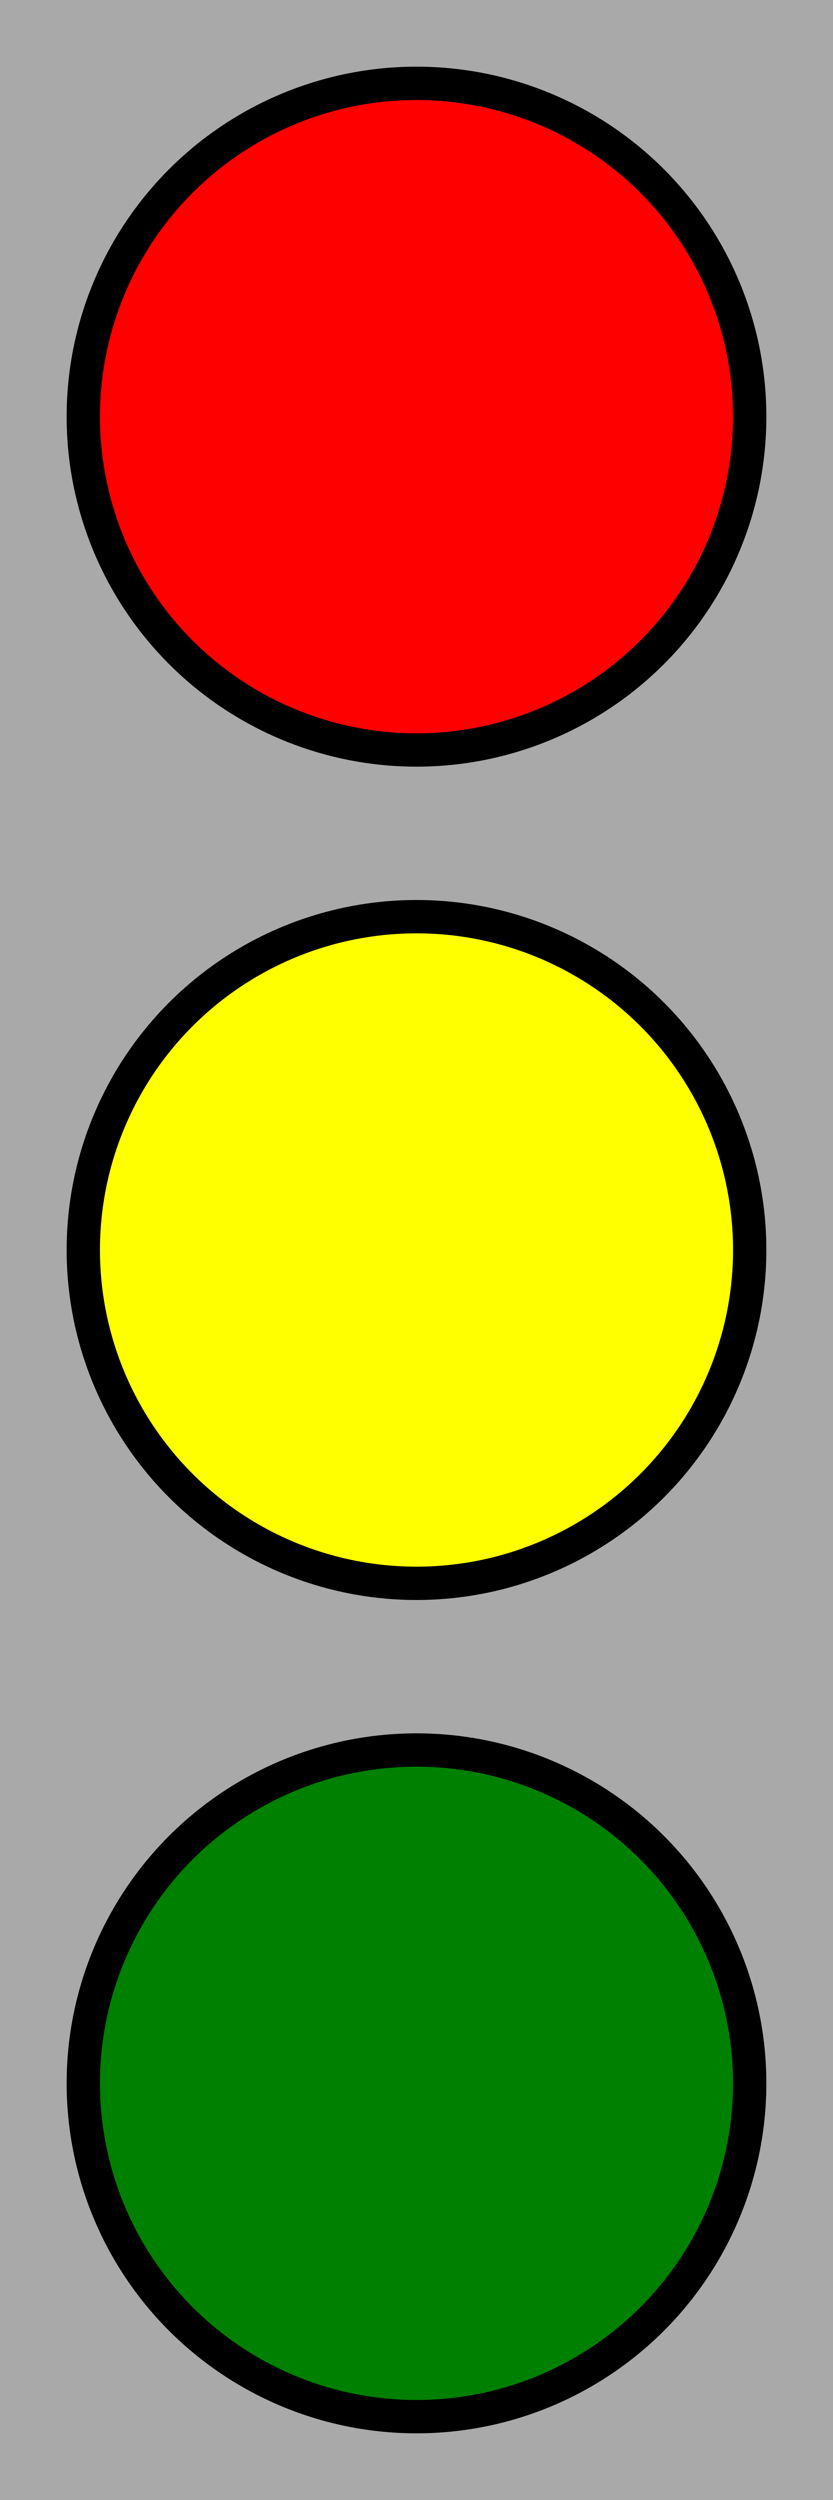 <svg width="100" height="300" version="1.1"
    xmlns="http://www.w3.org/2000/svg" xmlns:xlink="http://www.w3.org/1999/xlink">
    <rect width="100" height="300" fill="darkgray"/>
    <circle cx="50" cy="50" r="40" stroke="black" stroke-width="4" fill="red"/>
    <circle cx="50" cy="150" r="40" stroke="black" stroke-width="4" fill="yellow"/>
    <circle cx="50" cy="250" r="40" stroke="black" stroke-width="4" fill="green"/>
</svg>